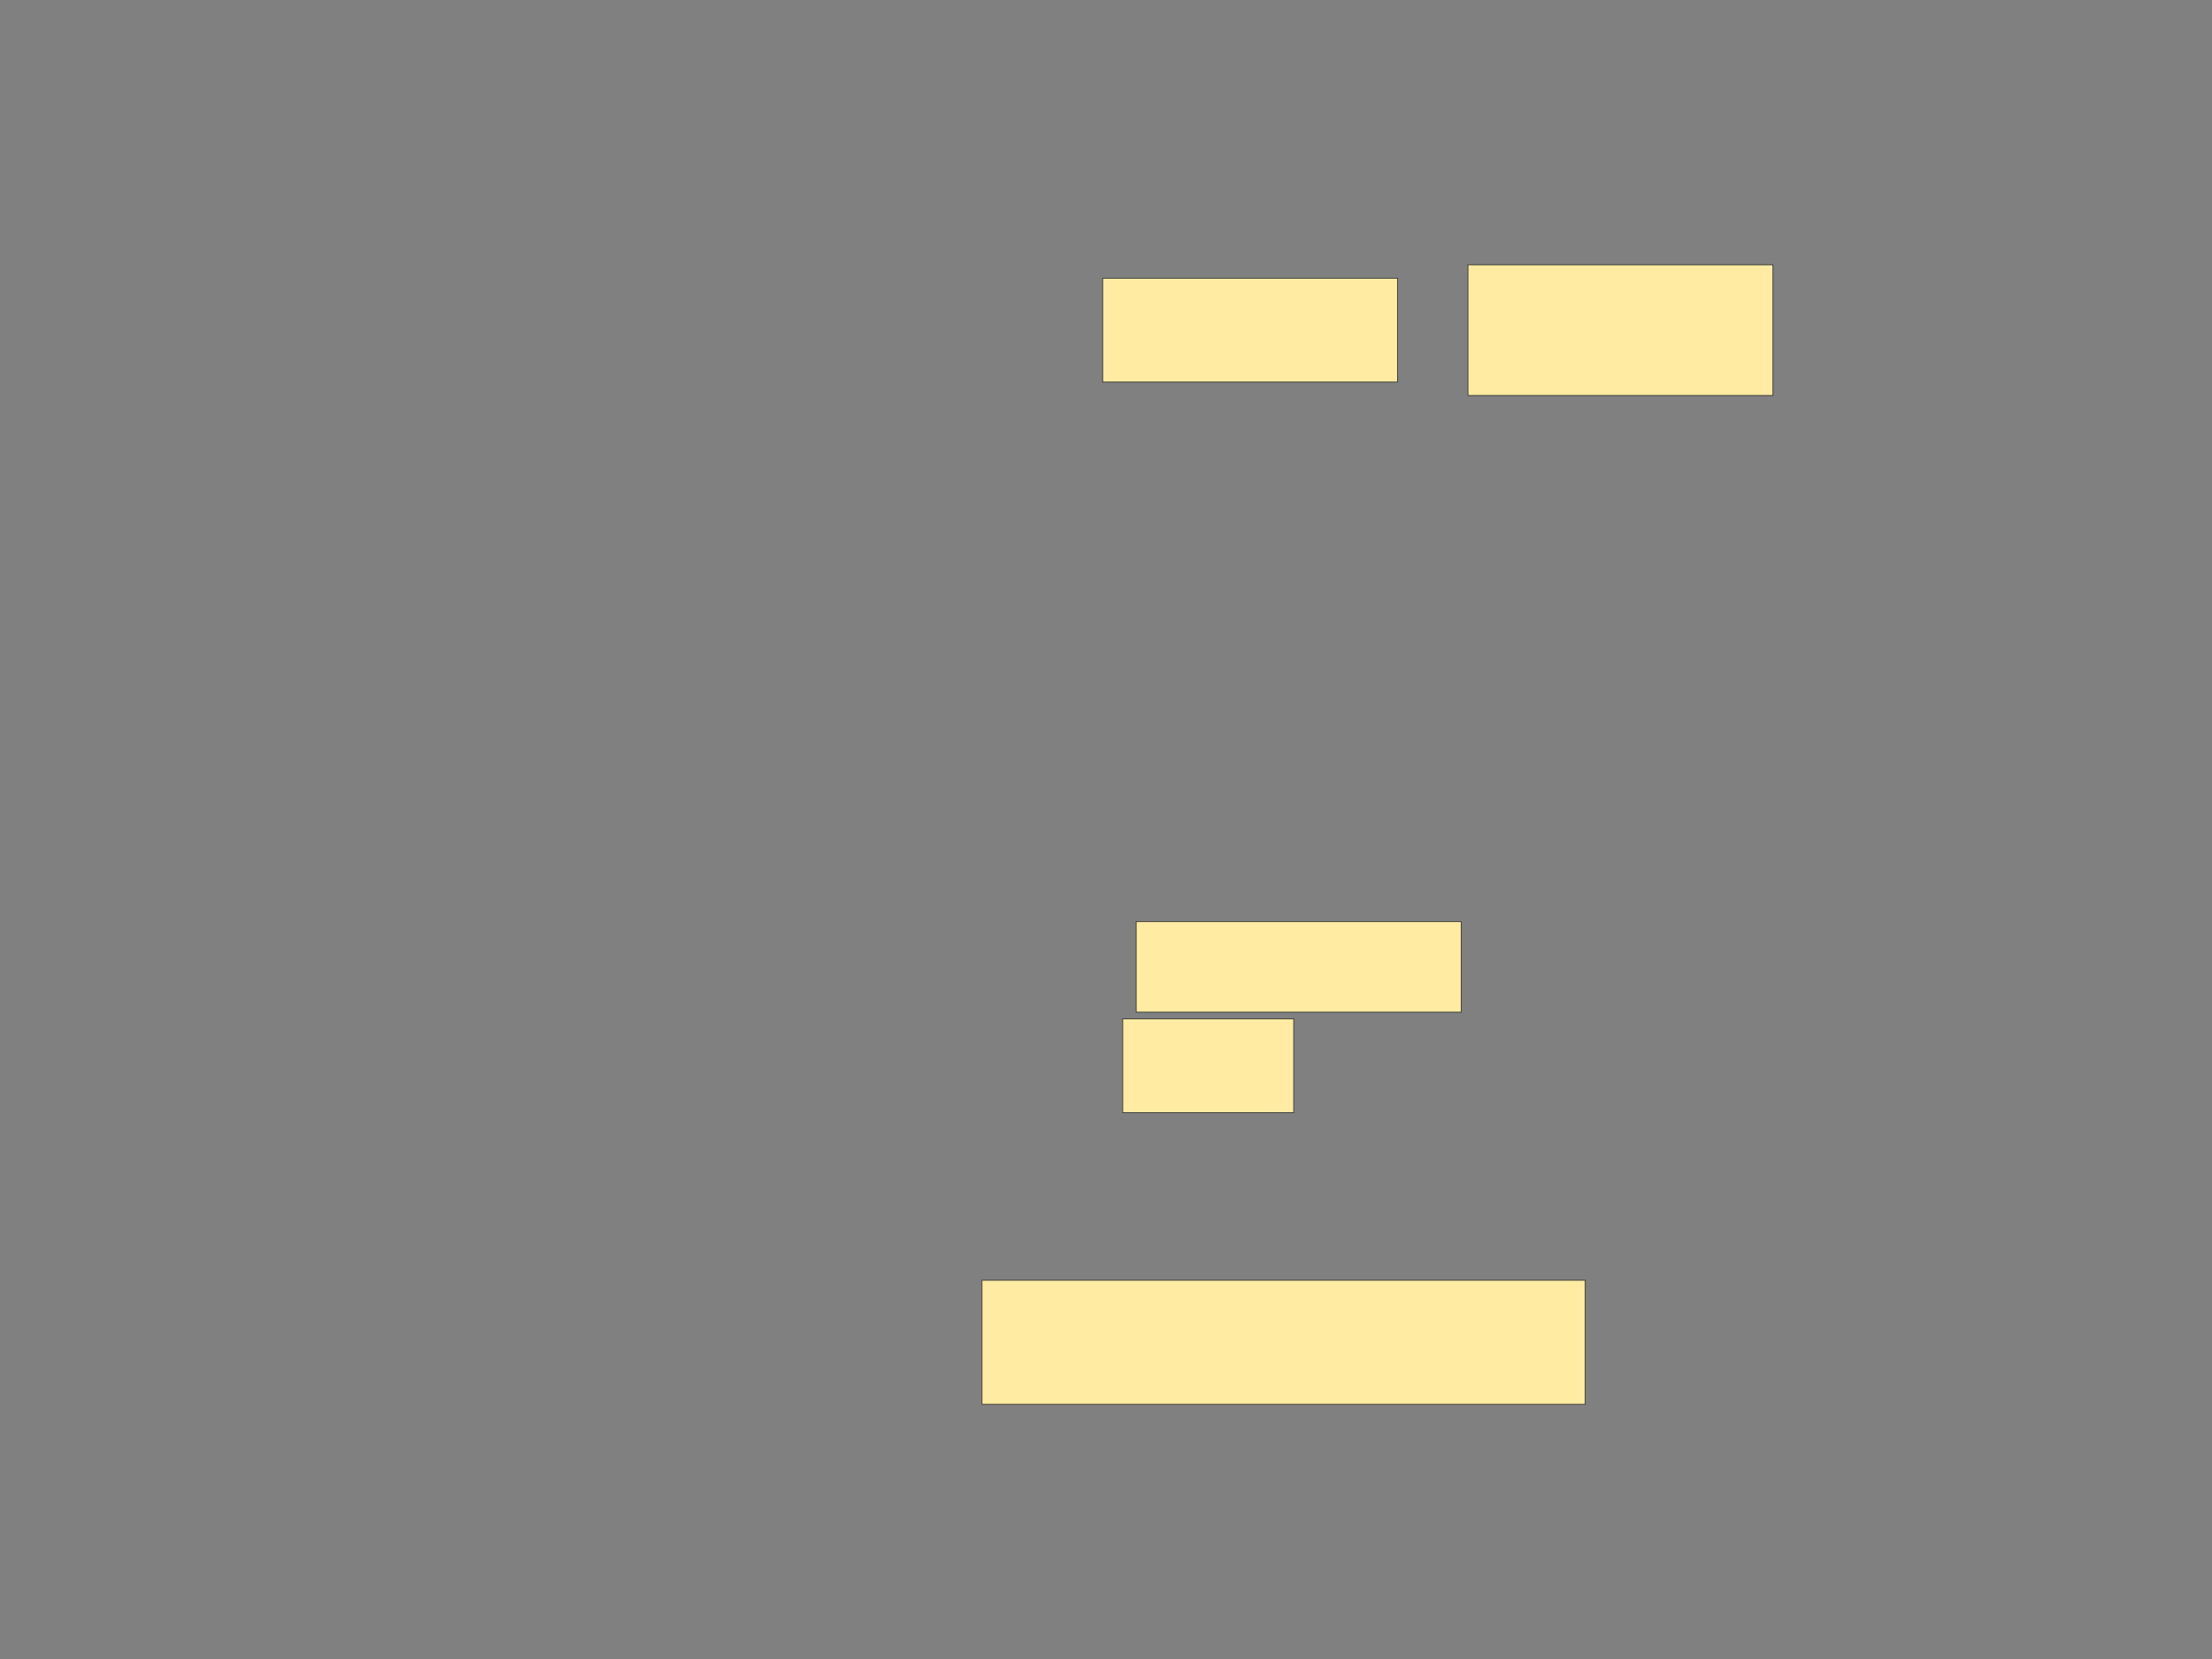 <svg xmlns="http://www.w3.org/2000/svg" width="3000" height="2250">
 <rect width="100%" height="100%" fill="#808080" stroke="none"/>
 <!-- Created with Image Occlusion Enhanced -->
 <g>
  <title>Labels</title>
 </g>
 <g>
  <title>Masks</title>
  <g id="2fe098f1b3394eb9b0fee412a4242ebf-ao-1">
   <rect height="140.909" width="400" y="377.273" x="1495.455" stroke-linecap="null" stroke-linejoin="null" stroke-dasharray="null" stroke="#2D2D2D" fill="#FFEBA2"/>
   <rect height="177.273" width="413.636" y="359.091" x="1990.909" stroke-linecap="null" stroke-linejoin="null" stroke-dasharray="null" stroke="#2D2D2D" fill="#FFEBA2"/>
   <rect stroke="#2D2D2D" height="122.727" width="440.909" y="1250" x="1540.909" stroke-linecap="null" stroke-linejoin="null" stroke-dasharray="null" fill="#FFEBA2"/>
   <rect height="168.182" width="818.182" y="1736.364" x="1331.818" stroke-linecap="null" stroke-linejoin="null" stroke-dasharray="null" stroke="#2D2D2D" fill="#FFEBA2"/>
   <rect height="127.273" width="231.818" y="1381.818" x="1522.727" stroke-linecap="null" stroke-linejoin="null" stroke-dasharray="null" stroke="#2D2D2D" fill="#FFEBA2"/>
  </g>
 </g>
</svg>